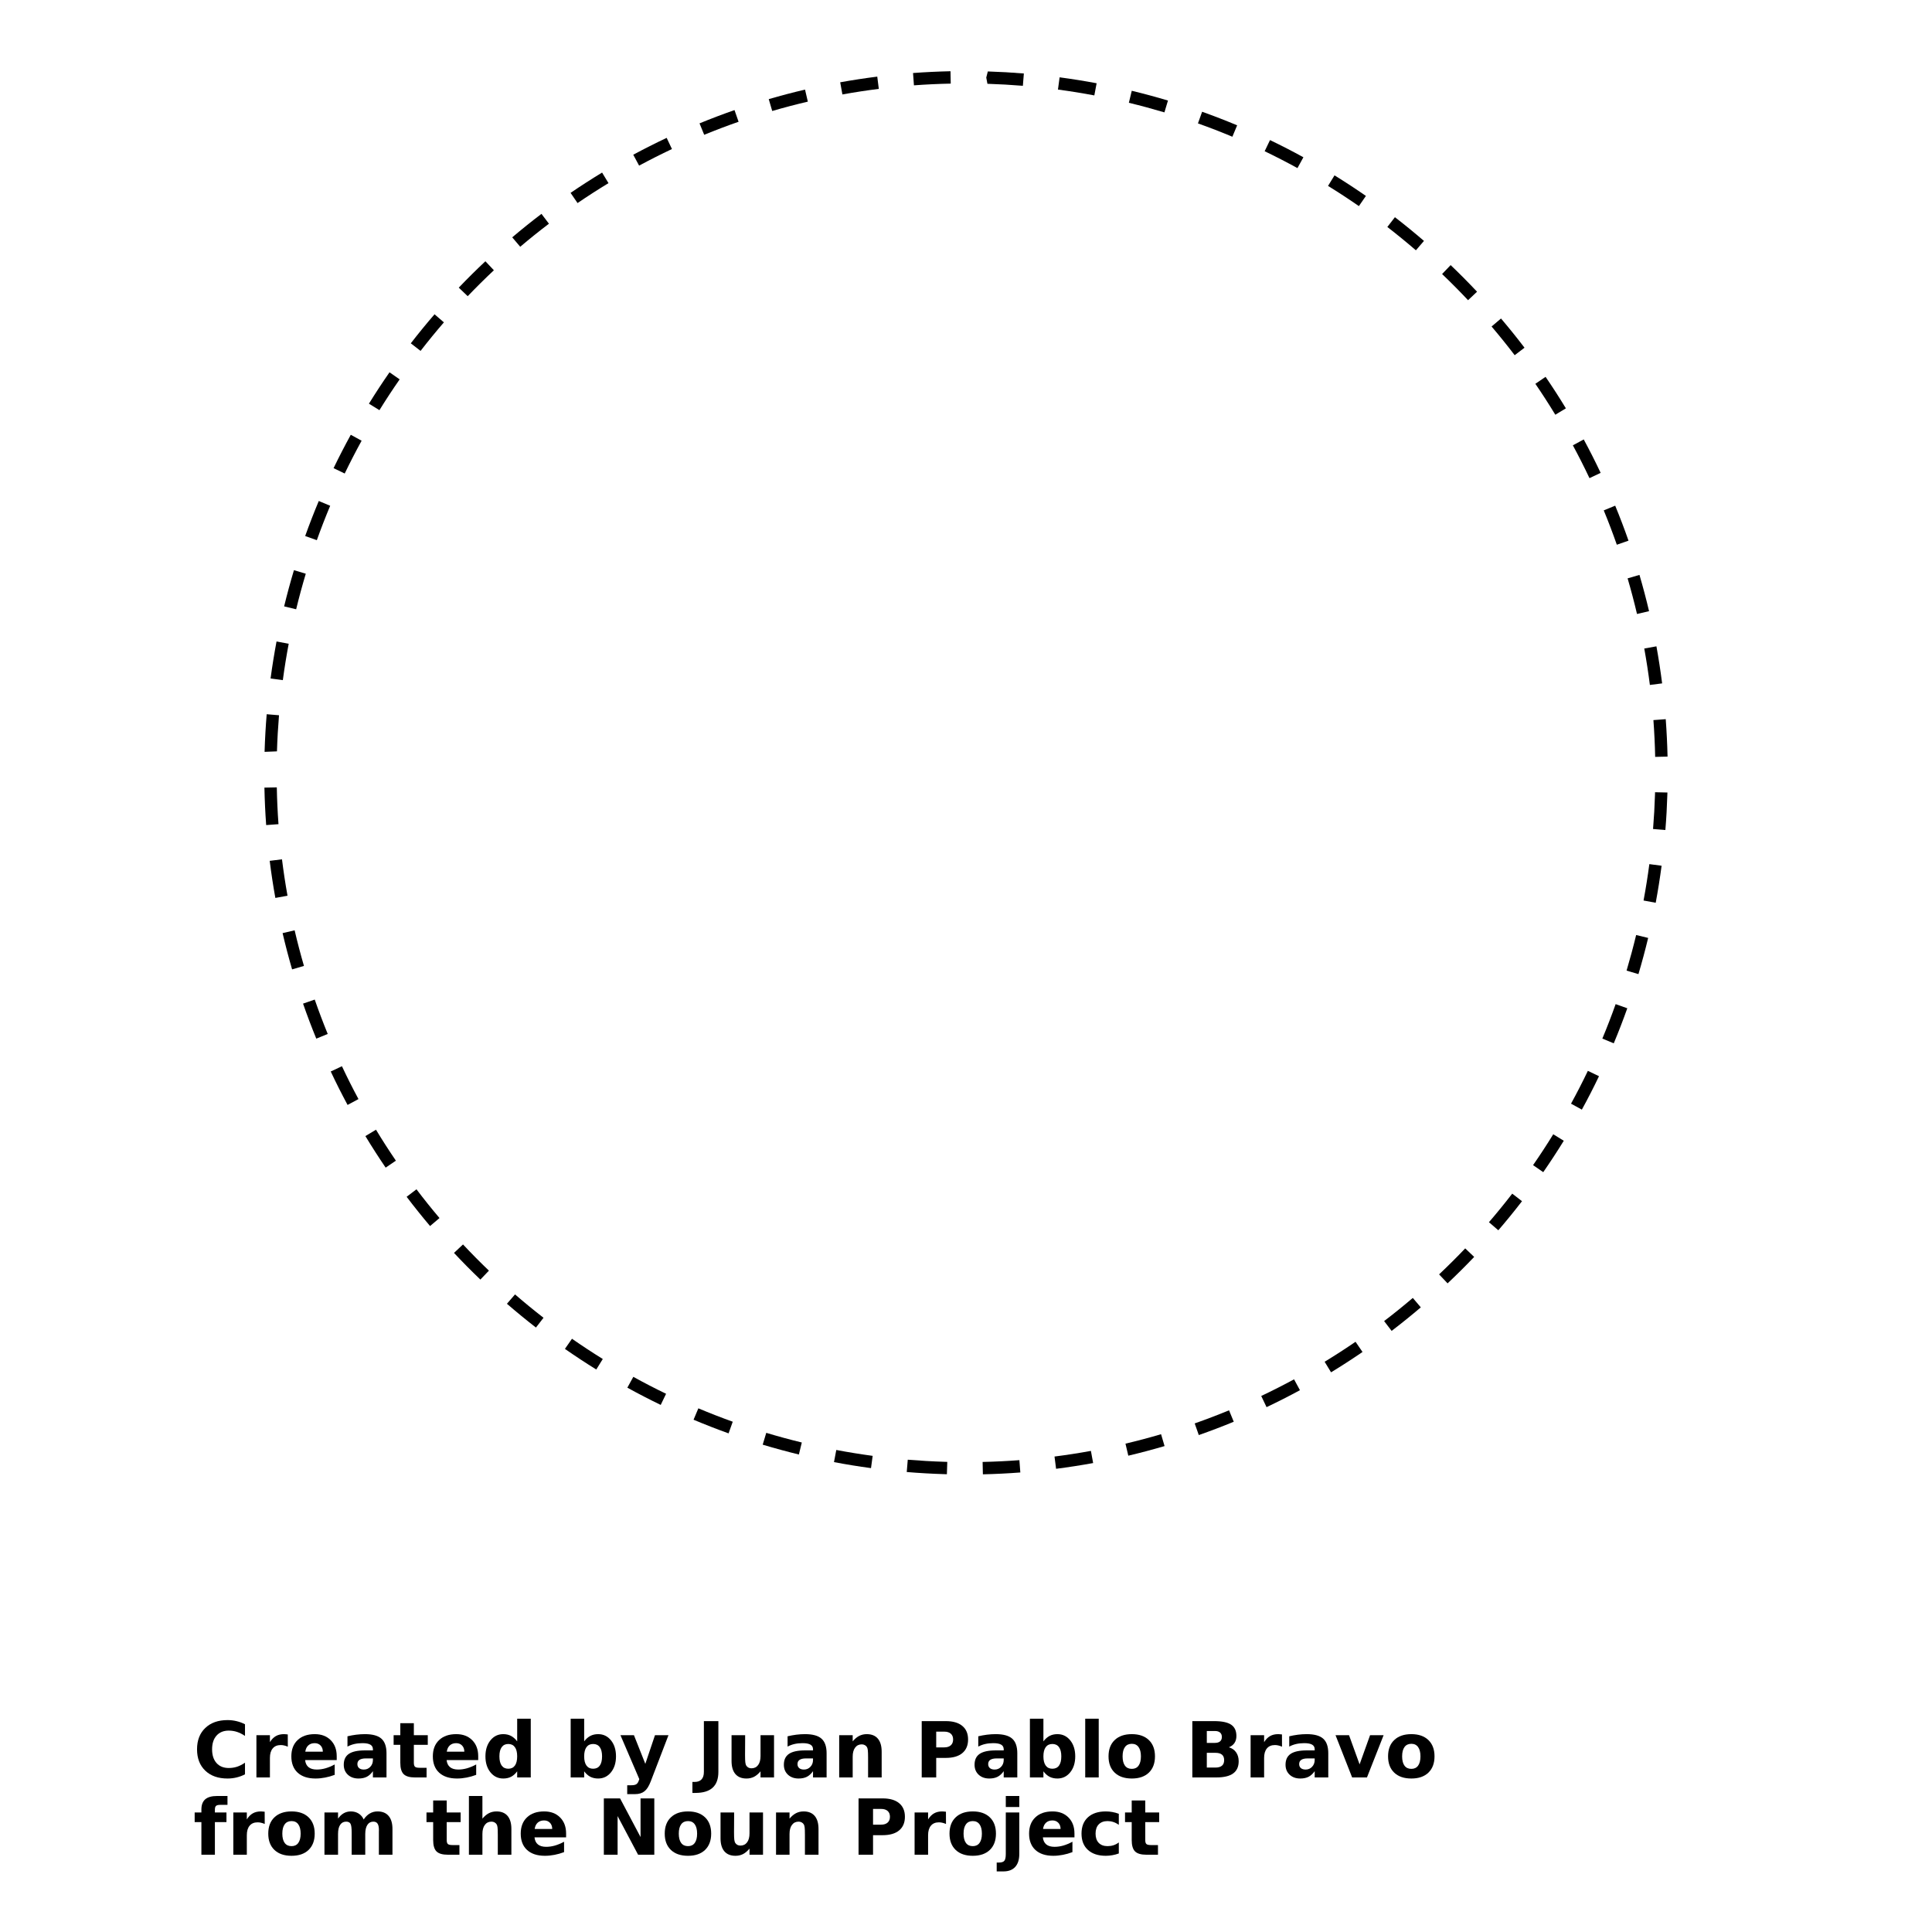 <?xml version="1.0" encoding="UTF-8"?>
<svg width="700pt" height="700pt" version="1.1" viewBox="0 0 700 700" xmlns="http://www.w3.org/2000/svg" xmlns:xlink="http://www.w3.org/1999/xlink">
 <defs>
  <symbol id="v" overflow="visible">
   <path d="m18.766-1.125c-0.969 0.5-1.98 0.875-3.031 1.125-1.043 0.258-2.137 0.391-3.281 0.391-3.398 0-6.09-0.945-8.078-2.844-1.992-1.906-2.984-4.484-2.984-7.734 0-3.258 0.992-5.836 2.984-7.734 1.988-1.906 4.68-2.859 8.078-2.859 1.145 0 2.238 0.133 3.281 0.391 1.051 0.25 2.062 0.625 3.031 1.125v4.219c-0.98-0.656-1.945-1.141-2.891-1.453-0.949-0.312-1.949-0.469-3-0.469-1.875 0-3.352 0.605-4.422 1.812-1.074 1.199-1.609 2.856-1.609 4.969 0 2.106 0.535 3.762 1.609 4.969 1.07 1.199 2.547 1.797 4.422 1.797 1.051 0 2.051-0.148 3-0.453 0.945-0.312 1.91-0.801 2.891-1.469z"/>
  </symbol>
  <symbol id="d" overflow="visible">
   <path d="m13.734-11.141c-0.438-0.195-0.871-0.344-1.297-0.438-0.418-0.102-0.84-0.156-1.266-0.156-1.262 0-2.231 0.406-2.906 1.219-0.68 0.805-1.016 1.953-1.016 3.453v7.062h-4.891v-15.312h4.891v2.516c0.625-1 1.344-1.727 2.156-2.188 0.82-0.469 1.801-0.703 2.938-0.703 0.164 0 0.344 0.012 0.531 0.031 0.195 0.012 0.477 0.039 0.844 0.078z"/>
  </symbol>
  <symbol id="c" overflow="visible">
   <path d="m17.641-7.703v1.406h-11.453c0.125 1.148 0.539 2.008 1.25 2.578 0.707 0.574 1.703 0.859 2.984 0.859 1.031 0 2.082-0.148 3.156-0.453 1.082-0.312 2.191-0.773 3.328-1.391v3.766c-1.156 0.438-2.312 0.766-3.469 0.984-1.156 0.227-2.312 0.344-3.469 0.344-2.773 0-4.93-0.703-6.469-2.109-1.531-1.406-2.297-3.379-2.297-5.922 0-2.5 0.754-4.461 2.266-5.891 1.508-1.438 3.582-2.156 6.219-2.156 2.406 0 4.332 0.73 5.781 2.188 1.445 1.449 2.172 3.383 2.172 5.797zm-5.031-1.625c0-0.926-0.273-1.672-0.812-2.234-0.543-0.57-1.25-0.859-2.125-0.859-0.949 0-1.719 0.266-2.312 0.797s-0.965 1.297-1.109 2.297z"/>
  </symbol>
  <symbol id="b" overflow="visible">
   <path d="m9.219-6.891c-1.023 0-1.793 0.172-2.312 0.516-0.512 0.344-0.766 0.855-0.766 1.531 0 0.625 0.207 1.117 0.625 1.469 0.414 0.344 0.988 0.516 1.719 0.516 0.926 0 1.703-0.328 2.328-0.984 0.633-0.664 0.953-1.492 0.953-2.484v-0.562zm7.469-1.844v8.734h-4.922v-2.266c-0.656 0.93-1.398 1.605-2.219 2.031-0.824 0.414-1.824 0.625-3 0.625-1.586 0-2.871-0.457-3.859-1.375-0.992-0.926-1.484-2.129-1.484-3.609 0-1.789 0.613-3.102 1.844-3.938 1.238-0.844 3.18-1.266 5.828-1.266h2.891v-0.391c0-0.77-0.309-1.332-0.922-1.688-0.617-0.363-1.57-0.547-2.859-0.547-1.055 0-2.031 0.105-2.938 0.312-0.898 0.211-1.73 0.523-2.5 0.938v-3.734c1.039-0.25 2.086-0.441 3.141-0.578 1.062-0.133 2.125-0.203 3.188-0.203 2.758 0 4.75 0.547 5.969 1.641 1.227 1.086 1.844 2.856 1.844 5.312z"/>
  </symbol>
  <symbol id="e" overflow="visible">
   <path d="m7.703-19.656v4.344h5.047v3.5h-5.047v6.5c0 0.711 0.141 1.188 0.422 1.438s0.836 0.375 1.672 0.375h2.516v3.5h-4.188c-1.938 0-3.312-0.398-4.125-1.203-0.805-0.812-1.203-2.18-1.203-4.109v-6.5h-2.422v-3.5h2.422v-4.344z"/>
  </symbol>
  <symbol id="l" overflow="visible">
   <path d="m12.766-13.078v-8.203h4.922v21.281h-4.922v-2.219c-0.668 0.906-1.406 1.57-2.219 1.984s-1.758 0.625-2.828 0.625c-1.887 0-3.434-0.75-4.641-2.25-1.211-1.5-1.812-3.426-1.812-5.781 0-2.363 0.602-4.297 1.812-5.797 1.207-1.5 2.754-2.25 4.641-2.25 1.062 0 2 0.215 2.812 0.641 0.82 0.43 1.566 1.086 2.234 1.969zm-3.219 9.922c1.039 0 1.836-0.379 2.391-1.141 0.551-0.77 0.828-1.883 0.828-3.344 0-1.457-0.277-2.566-0.828-3.328-0.555-0.77-1.352-1.156-2.391-1.156-1.043 0-1.84 0.387-2.391 1.156-0.555 0.762-0.828 1.871-0.828 3.328 0 1.461 0.273 2.574 0.828 3.344 0.551 0.762 1.348 1.141 2.391 1.141z"/>
  </symbol>
  <symbol id="f" overflow="visible">
   <path d="m10.5-3.156c1.051 0 1.852-0.379 2.406-1.141 0.551-0.77 0.828-1.883 0.828-3.344 0-1.457-0.277-2.566-0.828-3.328-0.555-0.77-1.355-1.156-2.406-1.156-1.055 0-1.859 0.387-2.422 1.156-0.555 0.773-0.828 1.883-0.828 3.328 0 1.449 0.273 2.559 0.828 3.328 0.562 0.773 1.367 1.156 2.422 1.156zm-3.25-9.922c0.676-0.883 1.422-1.539 2.234-1.969 0.82-0.426 1.766-0.641 2.828-0.641 1.895 0 3.445 0.75 4.656 2.25 1.207 1.5 1.812 3.434 1.812 5.797 0 2.356-0.605 4.281-1.812 5.781-1.211 1.5-2.762 2.25-4.656 2.25-1.062 0-2.008-0.211-2.828-0.625-0.812-0.426-1.559-1.086-2.234-1.984v2.219h-4.891v-21.281h4.891z"/>
  </symbol>
  <symbol id="k" overflow="visible">
   <path d="m0.344-15.312h4.891l4.125 10.391 3.5-10.391h4.891l-6.438 16.766c-0.648 1.695-1.402 2.883-2.266 3.562-0.867 0.688-2 1.031-3.406 1.031h-2.844v-3.219h1.531c0.832 0 1.438-0.137 1.812-0.406 0.383-0.262 0.68-0.73 0.891-1.406l0.141-0.422z"/>
  </symbol>
  <symbol id="j" overflow="visible">
   <path d="m2.578-20.406h5.25v18.422c0 2.539-0.695 4.441-2.078 5.703-1.375 1.258-3.461 1.891-6.25 1.891h-1.078v-3.984h0.828c1.094 0 1.922-0.309 2.484-0.922 0.562-0.605 0.844-1.5 0.844-2.688z"/>
  </symbol>
  <symbol id="i" overflow="visible">
   <path d="m2.188-5.969v-9.344h4.922v1.531c0 0.836-0.008 1.875-0.016 3.125-0.012 1.25-0.016 2.086-0.016 2.5 0 1.242 0.031 2.133 0.094 2.672 0.07 0.543 0.18 0.934 0.328 1.172 0.207 0.324 0.473 0.574 0.797 0.75 0.32 0.168 0.691 0.25 1.109 0.25 1.02 0 1.82-0.391 2.406-1.172 0.582-0.781 0.875-1.867 0.875-3.266v-7.562h4.891v15.312h-4.891v-2.219c-0.742 0.898-1.523 1.559-2.344 1.984-0.824 0.414-1.734 0.625-2.734 0.625-1.762 0-3.106-0.539-4.031-1.625-0.93-1.082-1.391-2.66-1.391-4.734z"/>
  </symbol>
  <symbol id="h" overflow="visible">
   <path d="m17.75-9.328v9.328h-4.922v-7.141c0-1.32-0.031-2.234-0.094-2.734s-0.168-0.867-0.312-1.109c-0.188-0.312-0.449-0.555-0.781-0.734-0.324-0.176-0.695-0.266-1.109-0.266-1.023 0-1.824 0.398-2.406 1.188-0.586 0.781-0.875 1.871-0.875 3.266v7.531h-4.891v-15.312h4.891v2.234c0.738-0.883 1.52-1.539 2.344-1.969 0.832-0.426 1.75-0.641 2.75-0.641 1.77 0 3.113 0.547 4.031 1.641 0.914 1.086 1.375 2.656 1.375 4.719z"/>
  </symbol>
  <symbol id="g" overflow="visible">
   <path d="m2.578-20.406h8.734c2.594 0 4.582 0.578 5.969 1.734 1.395 1.148 2.094 2.789 2.094 4.922 0 2.137-0.699 3.781-2.094 4.938-1.387 1.156-3.375 1.734-5.969 1.734h-3.484v7.078h-5.25zm5.25 3.812v5.703h2.922c1.02 0 1.805-0.25 2.359-0.75 0.562-0.5 0.844-1.203 0.844-2.109 0-0.914-0.281-1.617-0.844-2.109-0.555-0.488-1.34-0.734-2.359-0.734z"/>
  </symbol>
  <symbol id="u" overflow="visible">
   <path d="m2.359-21.281h4.891v21.281h-4.891z"/>
  </symbol>
  <symbol id="a" overflow="visible">
   <path d="m9.641-12.188c-1.086 0-1.914 0.391-2.484 1.172-0.574 0.781-0.859 1.906-0.859 3.375s0.285 2.594 0.859 3.375c0.57 0.773 1.398 1.156 2.484 1.156 1.062 0 1.875-0.383 2.438-1.156 0.57-0.781 0.859-1.906 0.859-3.375s-0.289-2.594-0.859-3.375c-0.562-0.781-1.375-1.172-2.438-1.172zm0-3.5c2.633 0 4.691 0.715 6.172 2.141 1.477 1.418 2.219 3.387 2.219 5.906 0 2.512-0.742 4.481-2.219 5.906-1.48 1.418-3.539 2.125-6.172 2.125-2.648 0-4.715-0.707-6.203-2.125-1.492-1.426-2.234-3.394-2.234-5.906 0-2.519 0.742-4.488 2.234-5.906 1.488-1.426 3.555-2.141 6.203-2.141z"/>
  </symbol>
  <symbol id="t" overflow="visible">
   <path d="m10.75-12.516c0.82 0 1.445-0.18 1.875-0.547 0.438-0.363 0.656-0.898 0.656-1.609 0-0.695-0.219-1.227-0.656-1.594-0.43-0.375-1.055-0.562-1.875-0.562h-2.922v4.312zm0.172 8.938c1.062 0 1.859-0.223 2.391-0.672 0.531-0.445 0.797-1.125 0.797-2.031 0-0.883-0.266-1.547-0.797-1.984-0.523-0.438-1.32-0.656-2.391-0.656h-3.094v5.344zm4.891-7.344c1.133 0.324 2.008 0.93 2.625 1.812 0.625 0.887 0.938 1.969 0.938 3.25 0 1.969-0.668 3.438-2 4.406-1.336 0.969-3.356 1.453-6.062 1.453h-8.734v-20.406h7.891c2.832 0 4.883 0.43 6.156 1.281 1.281 0.855 1.922 2.227 1.922 4.109 0 1-0.234 1.852-0.703 2.547-0.469 0.688-1.148 1.203-2.031 1.547z"/>
  </symbol>
  <symbol id="s" overflow="visible">
   <path d="m0.422-15.312h4.891l3.828 10.578 3.797-10.578h4.906l-6.031 15.312h-5.375z"/>
  </symbol>
  <symbol id="r" overflow="visible">
   <path d="m12.422-21.281v3.219h-2.703c-0.688 0-1.172 0.125-1.453 0.375-0.273 0.25-0.406 0.688-0.406 1.312v1.062h4.188v3.5h-4.188v11.812h-4.891v-11.812h-2.438v-3.5h2.438v-1.062c0-1.664 0.461-2.898 1.391-3.703 0.926-0.801 2.367-1.203 4.328-1.203z"/>
  </symbol>
  <symbol id="q" overflow="visible">
   <path d="m16.547-12.766c0.613-0.945 1.348-1.672 2.203-2.172 0.852-0.5 1.789-0.75 2.812-0.75 1.758 0 3.098 0.547 4.016 1.641 0.926 1.086 1.391 2.656 1.391 4.719v9.328h-4.922v-7.984-0.359c0.008-0.133 0.016-0.32 0.016-0.562 0-1.082-0.164-1.863-0.484-2.344-0.312-0.488-0.824-0.734-1.531-0.734-0.93 0-1.648 0.387-2.156 1.156-0.512 0.762-0.773 1.867-0.781 3.312v7.516h-4.922v-7.984c0-1.695-0.148-2.785-0.438-3.266-0.293-0.488-0.812-0.734-1.562-0.734-0.938 0-1.664 0.387-2.172 1.156-0.512 0.762-0.766 1.859-0.766 3.297v7.531h-4.922v-15.312h4.922v2.234c0.602-0.863 1.289-1.516 2.062-1.953 0.781-0.438 1.641-0.656 2.578-0.656 1.062 0 2 0.258 2.812 0.766 0.812 0.512 1.426 1.23 1.844 2.156z"/>
  </symbol>
  <symbol id="p" overflow="visible">
   <path d="m17.75-9.328v9.328h-4.922v-7.109c0-1.344-0.031-2.266-0.094-2.766s-0.168-0.867-0.312-1.109c-0.188-0.312-0.449-0.555-0.781-0.734-0.324-0.176-0.695-0.266-1.109-0.266-1.023 0-1.824 0.398-2.406 1.188-0.586 0.781-0.875 1.871-0.875 3.266v7.531h-4.891v-21.281h4.891v8.203c0.738-0.883 1.52-1.539 2.344-1.969 0.832-0.426 1.75-0.641 2.75-0.641 1.77 0 3.113 0.547 4.031 1.641 0.914 1.086 1.375 2.656 1.375 4.719z"/>
  </symbol>
  <symbol id="o" overflow="visible">
   <path d="m2.578-20.406h5.875l7.422 14v-14h4.984v20.406h-5.875l-7.422-14v14h-4.984z"/>
  </symbol>
  <symbol id="n" overflow="visible">
   <path d="m2.359-15.312h4.891v15.031c0 2.051-0.496 3.617-1.484 4.703-0.98 1.082-2.406 1.625-4.281 1.625h-2.422v-3.219h0.859c0.926 0 1.562-0.211 1.906-0.625 0.352-0.418 0.531-1.246 0.531-2.484zm0-5.969h4.891v4h-4.891z"/>
  </symbol>
  <symbol id="m" overflow="visible">
   <path d="m14.719-14.828v3.984c-0.656-0.457-1.324-0.797-2-1.016-0.668-0.219-1.359-0.328-2.078-0.328-1.367 0-2.434 0.402-3.203 1.203-0.762 0.793-1.141 1.906-1.141 3.344 0 1.43 0.379 2.543 1.141 3.344 0.77 0.793 1.836 1.188 3.203 1.188 0.758 0 1.484-0.109 2.172-0.328 0.688-0.227 1.32-0.566 1.906-1.016v4c-0.762 0.281-1.539 0.488-2.328 0.625-0.781 0.145-1.574 0.219-2.375 0.219-2.762 0-4.922-0.707-6.484-2.125-1.555-1.414-2.328-3.383-2.328-5.906 0-2.531 0.773-4.504 2.328-5.922 1.562-1.414 3.723-2.125 6.484-2.125 0.801 0 1.594 0.074 2.375 0.219 0.781 0.137 1.555 0.352 2.328 0.641z"/>
  </symbol>
 </defs>
 <g>
  <path d="m183.67 472.38c3.43 2.965 6.93 5.836 10.512 8.617l2.746-3.543c-3.516-2.731-6.961-5.555-10.324-8.465z"/>
  <path d="m166.22 104.22 3.238 3.094c3.078-3.211 6.238-6.344 9.484-9.395l-3.074-3.258c-3.301 3.094-6.516 6.285-9.648 9.559z"/>
  <path d="m185.59 85.992 2.898 3.414c3.391-2.875 6.859-5.66 10.406-8.352l-2.711-3.566c-3.602 2.734-7.137 5.57-10.594 8.504z"/>
  <path d="m133.67 146.26 3.805 2.352c2.348-3.789 4.789-7.516 7.328-11.16l-3.676-2.559c-2.578 3.711-5.066 7.5-7.457 11.367z"/>
  <path d="m204.68 488.73c3.715 2.582 7.504 5.074 11.359 7.469l2.363-3.805c-3.789-2.352-7.516-4.801-11.16-7.34z"/>
  <path d="m164.49 453.95c3.094 3.305 6.285 6.531 9.559 9.664l3.094-3.238c-3.211-3.078-6.344-6.238-9.383-9.488z"/>
  <path d="m148.84 124.39 3.543 2.746c2.723-3.523 5.547-6.973 8.453-10.336l-3.391-2.93c-2.961 3.426-5.828 6.934-8.605 10.52z"/>
  <path d="m147.33 433.62c2.734 3.606 5.566 7.141 8.488 10.598l3.422-2.898c-2.875-3.391-5.656-6.863-8.344-10.414z"/>
  <path d="m253.45 44.695 1.695 4.144c4.102-1.68 8.254-3.258 12.457-4.719l-1.477-4.234c-4.281 1.496-8.508 3.098-12.676 4.809z"/>
  <path d="m206.73 69.879 2.527 3.695c3.668-2.504 7.41-4.91 11.211-7.219l-2.32-3.828c-3.875 2.356-7.684 4.805-11.418 7.352z"/>
  <path d="m251.29 514.39c4.168 1.754 8.398 3.406 12.688 4.949l1.508-4.223c-4.211-1.508-8.367-3.129-12.457-4.852z"/>
  <path d="m276.34 523.43c4.32 1.297 8.691 2.488 13.109 3.566l1.062-4.352c-4.344-1.055-8.637-2.227-12.879-3.5z"/>
  <path d="m229.44 56.059 2.121 3.949c3.91-2.106 7.875-4.113 11.898-6.012l-1.914-4.047c-4.09 1.934-8.129 3.973-12.105 6.109z"/>
  <path d="m227.3 502.78c3.965 2.184 7.996 4.269 12.09 6.246l1.945-4.035c-4.019-1.941-7.984-3.988-11.871-6.137z"/>
  <path d="m597.78 248.17 4.441-0.57c-0.574-4.512-1.262-8.984-2.066-13.422l-4.406 0.797c0.789 4.363 1.469 8.758 2.031 13.195z"/>
  <path d="m100.29 285.28-4.484 0.086c0.094 4.551 0.301 9.078 0.633 13.574l4.461-0.328c-0.32-4.418-0.527-8.859-0.609-13.332z"/>
  <path d="m110.79 207.87-4.289-1.289c-1.297 4.324-2.484 8.695-3.555 13.121l4.352 1.051c1.055-4.34 2.219-8.633 3.492-12.883z"/>
  <path d="m101.09 259.15-4.461-0.371c-0.367 4.406-0.617 8.844-0.754 13.238l-0.012 0.395 4.484-0.18c0.137-4.394 0.387-8.75 0.742-13.082z"/>
  <path d="m104.6 233.25-4.406-0.832c-0.832 4.426-1.555 8.898-2.16 13.41l4.441 0.602c0.594-4.438 1.305-8.832 2.125-13.18z"/>
  <path d="m278.53 35.918 1.258 4.297c4.262-1.242 8.562-2.375 12.906-3.391l-1.016-4.363c-4.43 1.039-8.809 2.195-13.148 3.457z"/>
  <path d="m593.12 222.46 4.363-1.027c-1.043-4.426-2.203-8.805-3.473-13.137l-4.297 1.258c1.246 4.254 2.383 8.559 3.406 12.906z"/>
  <path d="m590.04 195.89c-1.5-4.277-3.106-8.504-4.824-12.676l-4.144 1.707c1.684 4.098 3.269 8.246 4.734 12.445z"/>
  <path d="m102.17 311.35-4.453 0.547c0.551 4.434 1.234 8.957 2.047 13.438l4.406-0.797c-0.785-4.363-1.453-8.766-2-13.188z"/>
  <path d="m119.83 388.22c1.926 4.102 3.965 8.145 6.102 12.117l3.949-2.121c-2.106-3.91-4.102-7.875-5.992-11.898z"/>
  <path d="m120.86 169.62 4.035 1.945c1.941-4.019 3.981-7.984 6.125-11.883l-3.926-2.156c-2.176 3.969-4.262 8.004-6.234 12.094z"/>
  <path d="m110.57 194.21 4.223 1.508c1.504-4.211 3.121-8.367 4.84-12.469l-4.133-1.727c-1.75 4.168-3.391 8.398-4.93 12.688z"/>
  <path d="m132.39 411.63c2.348 3.879 4.797 7.684 7.34 11.426l3.707-2.527c-2.5-3.664-4.906-7.406-7.207-11.215z"/>
  <path d="m109.8 363.63c1.48 4.277 3.086 8.508 4.797 12.688l4.144-1.695c-1.68-4.102-3.25-8.258-4.707-12.457z"/>
  <path d="m106.75 337.07-4.363 1.016c1.035 4.418 2.184 8.801 3.445 13.141l4.297-1.258c-1.238-4.254-2.367-8.555-3.379-12.898z"/>
  <path d="m599.7 274.23 4.484-0.098c-0.105-4.551-0.324-9.074-0.66-13.566l-4.461 0.34c0.324 4.402 0.543 8.848 0.637 13.324z"/>
  <path d="m555.46 422.15 3.688 2.547c2.574-3.719 5.059-7.516 7.441-11.379l-3.816-2.352c-2.34 3.801-4.777 7.531-7.312 11.184z"/>
  <path d="m540.43 118.3c2.875 3.391 5.672 6.859 8.367 10.395l3.566-2.711c-2.75-3.606-5.59-7.137-8.52-10.582z"/>
  <path d="m522.5 99.289c3.223 3.074 6.359 6.234 9.406 9.477l3.258-3.074c-3.102-3.297-6.293-6.512-9.57-9.641z"/>
  <path d="m539.47 442.83 3.402 2.922c2.949-3.43 5.812-6.945 8.582-10.539l-3.543-2.734c-2.727 3.527-5.535 6.977-8.441 10.352z"/>
  <path d="m501.49 478.65 2.723 3.555c3.598-2.75 7.125-5.59 10.57-8.527l-2.898-3.414c-3.387 2.887-6.848 5.68-10.395 8.387z"/>
  <path d="m521.41 461.73 3.074 3.258c3.293-3.106 6.504-6.301 9.637-9.582l-3.25-3.094c-3.07 3.231-6.227 6.367-9.461 9.418z"/>
  <path d="m502.66 82.238c3.527 2.731 6.973 5.547 10.348 8.449l2.922-3.402c-3.43-2.949-6.941-5.82-10.523-8.59z"/>
  <path d="m589.34 351.67 4.297 1.27c1.281-4.32 2.461-8.695 3.523-13.113l-4.352-1.051c-1.051 4.34-2.211 8.641-3.469 12.895z"/>
  <path d="m595.49 326.27 4.406 0.82c0.824-4.43 1.535-8.902 2.133-13.414l-4.441-0.59c-0.586 4.434-1.285 8.832-2.098 13.184z"/>
  <path d="m599.64 287.77c-0.133 4.223-0.367 8.418-0.707 12.594l4.461 0.359c0.352-4.242 0.586-8.516 0.715-12.785l0.027-0.797-4.484-0.098z"/>
  <path d="m481.17 67.359c3.797 2.34 7.523 4.785 11.18 7.316l2.547-3.688c-3.719-2.574-7.516-5.062-11.375-7.449z"/>
  <path d="m569.88 161.35c2.106 3.898 4.117 7.871 6.019 11.891l4.047-1.914c-1.938-4.098-3.981-8.133-6.129-12.109z"/>
  <path d="m580.56 376.29 4.133 1.727c1.723-4.102 3.367-8.379 4.906-12.703l-4.223-1.5c-1.508 4.254-3.129 8.445-4.816 12.477z"/>
  <path d="m569.21 399.88 3.926 2.156c2.144-3.898 4.234-7.973 6.211-12.109l-4.035-1.938c-1.945 4.066-4 8.062-6.102 11.891z"/>
  <path d="m556.29 139.06c2.512 3.668 4.922 7.406 7.231 11.207l3.828-2.32c-2.352-3.879-4.809-7.68-7.359-11.414z"/>
  <path d="m328.9 528.88-0.371 4.461c4.484 0.371 9.008 0.629 13.551 0.77l0.996 0.031 0.141-4.473-0.988-0.031c-4.477-0.141-8.922-0.398-13.328-0.758z"/>
  <path d="m383.32 32.453c4.434 0.59 8.828 1.297 13.176 2.117l0.832-4.406c-4.426-0.832-8.902-1.547-13.414-2.148z"/>
  <path d="m382.07 527.73 0.57 4.441c4.512-0.574 8.984-1.27 13.426-2.078l-0.809-4.406c-4.356 0.797-8.754 1.48-13.188 2.043z"/>
  <path d="m356.02 529.69 0.098 4.484c4.551-0.105 9.078-0.328 13.566-0.672l-0.34-4.461c-4.41 0.332-8.848 0.555-13.324 0.648z"/>
  <path d="m357.34 28.105 0.426 2.254c4.309 0.137 8.586 0.383 12.84 0.727l0.359-4.461c-4.32-0.355-8.672-0.602-13.059-0.738z"/>
  <path d="m330.81 26.457 0.328 4.461c4.418-0.324 8.863-0.535 13.332-0.625l-0.086-4.484c-4.555 0.102-9.078 0.316-13.574 0.648z"/>
  <path d="m304.42 29.816 0.797 4.406c4.363-0.789 8.762-1.461 13.191-2.019l-0.559-4.441c-4.504 0.57-8.988 1.254-13.43 2.055z"/>
  <path d="m302.17 529.75c4.43 0.844 8.898 1.57 13.41 2.176l0.602-4.441c-4.434-0.598-8.828-1.312-13.18-2.133z"/>
  <path d="m432.86 515.73 1.488 4.223c4.269-1.5 8.5-3.113 12.664-4.828l-1.707-4.144c-4.098 1.691-8.25 3.273-12.445 4.75z"/>
  <path d="m407.78 523.06 1.027 4.363c4.418-1.043 8.805-2.211 13.137-3.484l-1.27-4.297c-4.254 1.254-8.551 2.398-12.895 3.418z"/>
  <path d="m456.97 505.79 1.926 4.047c4.09-1.941 8.125-3.988 12.098-6.141l-2.133-3.938c-3.906 2.109-7.867 4.125-11.891 6.031z"/>
  <path d="m458.21 54.793c4.023 1.938 7.984 3.977 11.883 6.113l2.156-3.926c-3.965-2.184-8-4.254-12.102-6.223z"/>
  <path d="m434.04 44.711c4.211 1.5 8.371 3.113 12.473 4.828l1.727-4.133c-4.18-1.75-8.406-3.387-12.691-4.918z"/>
  <path d="m409.01 37.242c4.344 1.051 8.641 2.215 12.883 3.477l1.281-4.289c-4.32-1.297-8.695-2.473-13.113-3.543z"/>
  <path d="m479.94 493.39 2.328 3.828c3.867-2.356 7.668-4.816 11.398-7.371l-2.527-3.695c-3.664 2.508-7.398 4.922-11.199 7.238z"/>
  <use x="70" y="644" xlink:href="#v"/>
  <use x="90.547" y="644" xlink:href="#d"/>
  <use x="104.359" y="644" xlink:href="#c"/>
  <use x="123.348" y="644" xlink:href="#b"/>
  <use x="142.242" y="644" xlink:href="#e"/>
  <use x="155.625" y="644" xlink:href="#c"/>
  <use x="174.617" y="644" xlink:href="#l"/>
  <use x="204.406" y="644" xlink:href="#f"/>
  <use x="224.453" y="644" xlink:href="#k"/>
  <use x="252.453" y="644" xlink:href="#j"/>
  <use x="262.867" y="644" xlink:href="#i"/>
  <use x="282.805" y="644" xlink:href="#b"/>
  <use x="301.695" y="644" xlink:href="#h"/>
  <use x="331.379" y="644" xlink:href="#g"/>
  <use x="351.898" y="644" xlink:href="#b"/>
  <use x="370.797" y="644" xlink:href="#f"/>
  <use x="390.836" y="644" xlink:href="#u"/>
  <use x="400.438" y="644" xlink:href="#a"/>
  <use x="429.422" y="644" xlink:href="#t"/>
  <use x="450.762" y="644" xlink:href="#d"/>
  <use x="464.57" y="644" xlink:href="#b"/>
  <use x="483.465" y="644" xlink:href="#s"/>
  <use x="501.719" y="644" xlink:href="#a"/>
  <use x="70" y="672" xlink:href="#r"/>
  <use x="82.18" y="672" xlink:href="#d"/>
  <use x="95.992" y="672" xlink:href="#a"/>
  <use x="115.227" y="672" xlink:href="#q"/>
  <use x="154.148" y="672" xlink:href="#e"/>
  <use x="167.535" y="672" xlink:href="#p"/>
  <use x="187.469" y="672" xlink:href="#c"/>
  <use x="216.207" y="672" xlink:href="#o"/>
  <use x="239.641" y="672" xlink:href="#a"/>
  <use x="258.875" y="672" xlink:href="#i"/>
  <use x="278.812" y="672" xlink:href="#h"/>
  <use x="308.492" y="672" xlink:href="#g"/>
  <use x="329.016" y="672" xlink:href="#d"/>
  <use x="342.82" y="672" xlink:href="#a"/>
  <use x="362.059" y="672" xlink:href="#n"/>
  <use x="371.656" y="672" xlink:href="#c"/>
  <use x="390.648" y="672" xlink:href="#m"/>
  <use x="407.242" y="672" xlink:href="#e"/>
 </g>
</svg>

